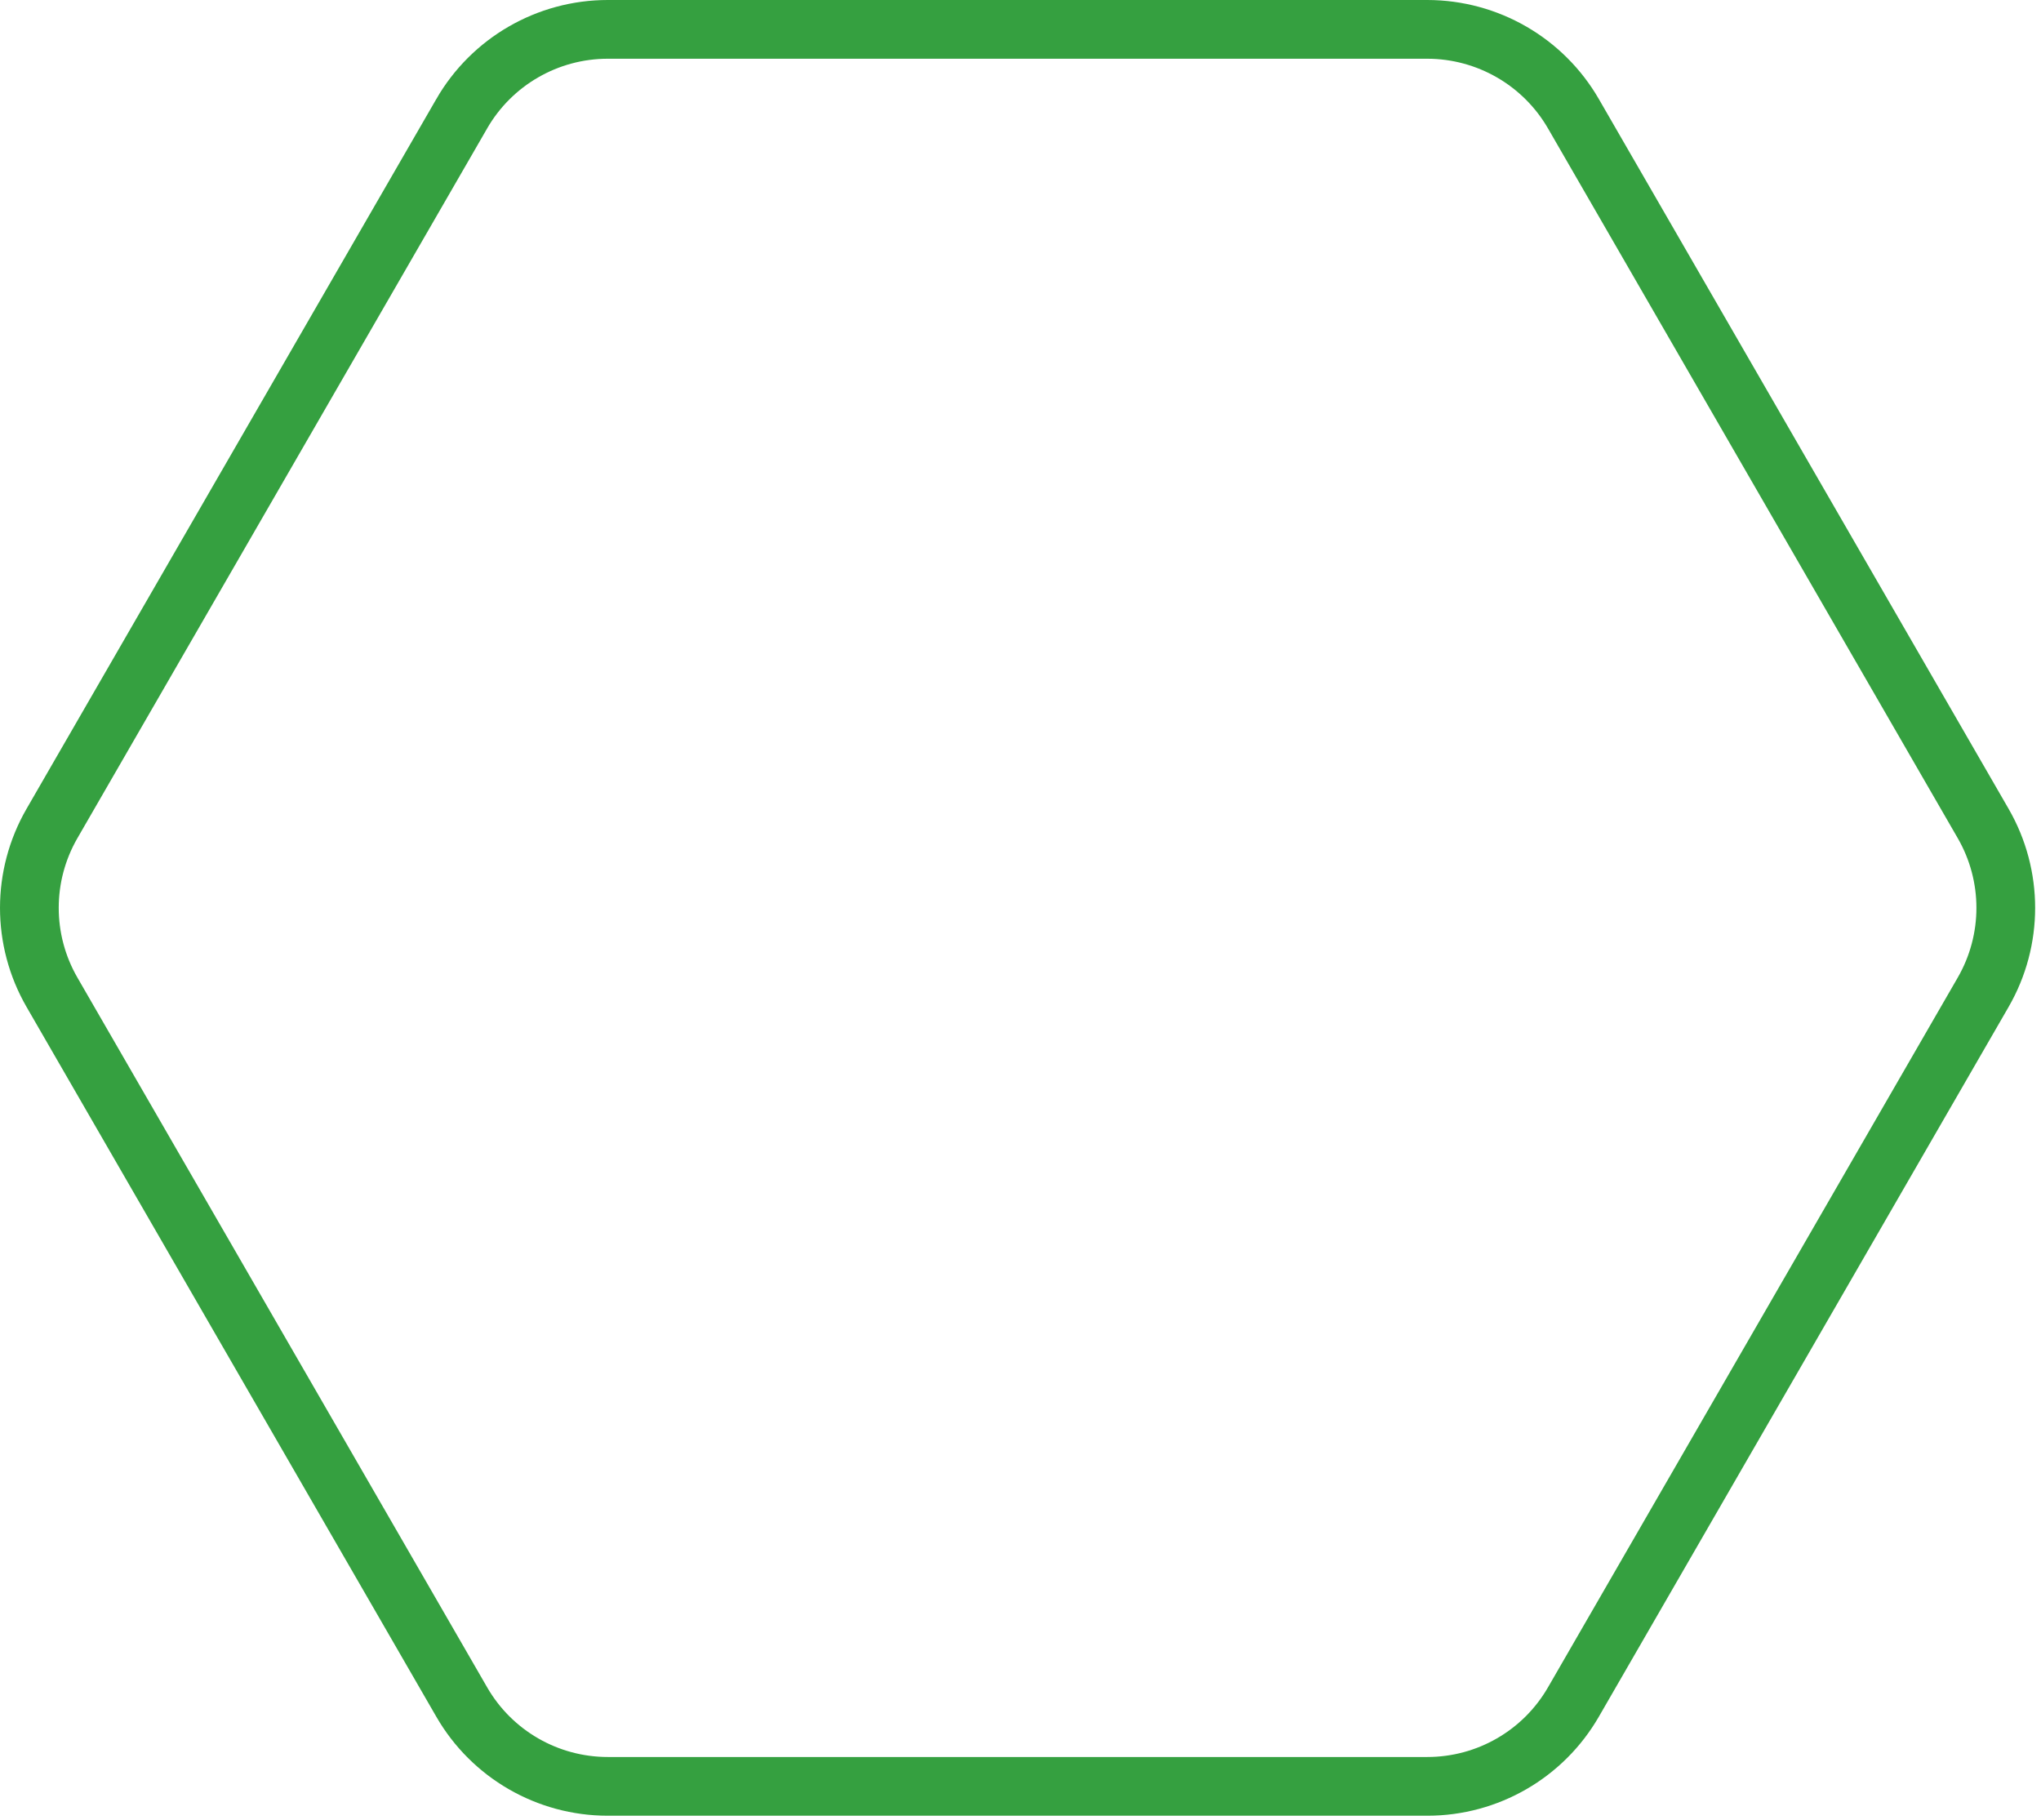 <svg width="83" height="74" viewBox="0 0 83 74" fill="none" xmlns="http://www.w3.org/2000/svg">
<path d="M63.985 69.206L63.985 69.206C62.76 71.329 60.495 72.635 58.045 72.635H24.717C22.267 72.635 20.002 71.329 18.777 69.206L18.777 69.206L2.113 40.345C0.888 38.221 0.888 35.608 2.113 33.485L18.777 4.624L18.777 4.623C20.002 2.501 22.267 1.194 24.717 1.194L58.044 1.194C60.495 1.197 62.761 2.505 63.985 4.624C63.985 4.624 63.985 4.624 63.985 4.624L80.649 33.485C81.874 35.608 81.874 38.221 80.649 40.345L63.985 69.206Z" stroke="#35A040" stroke-width="2.388"/>
</svg>

